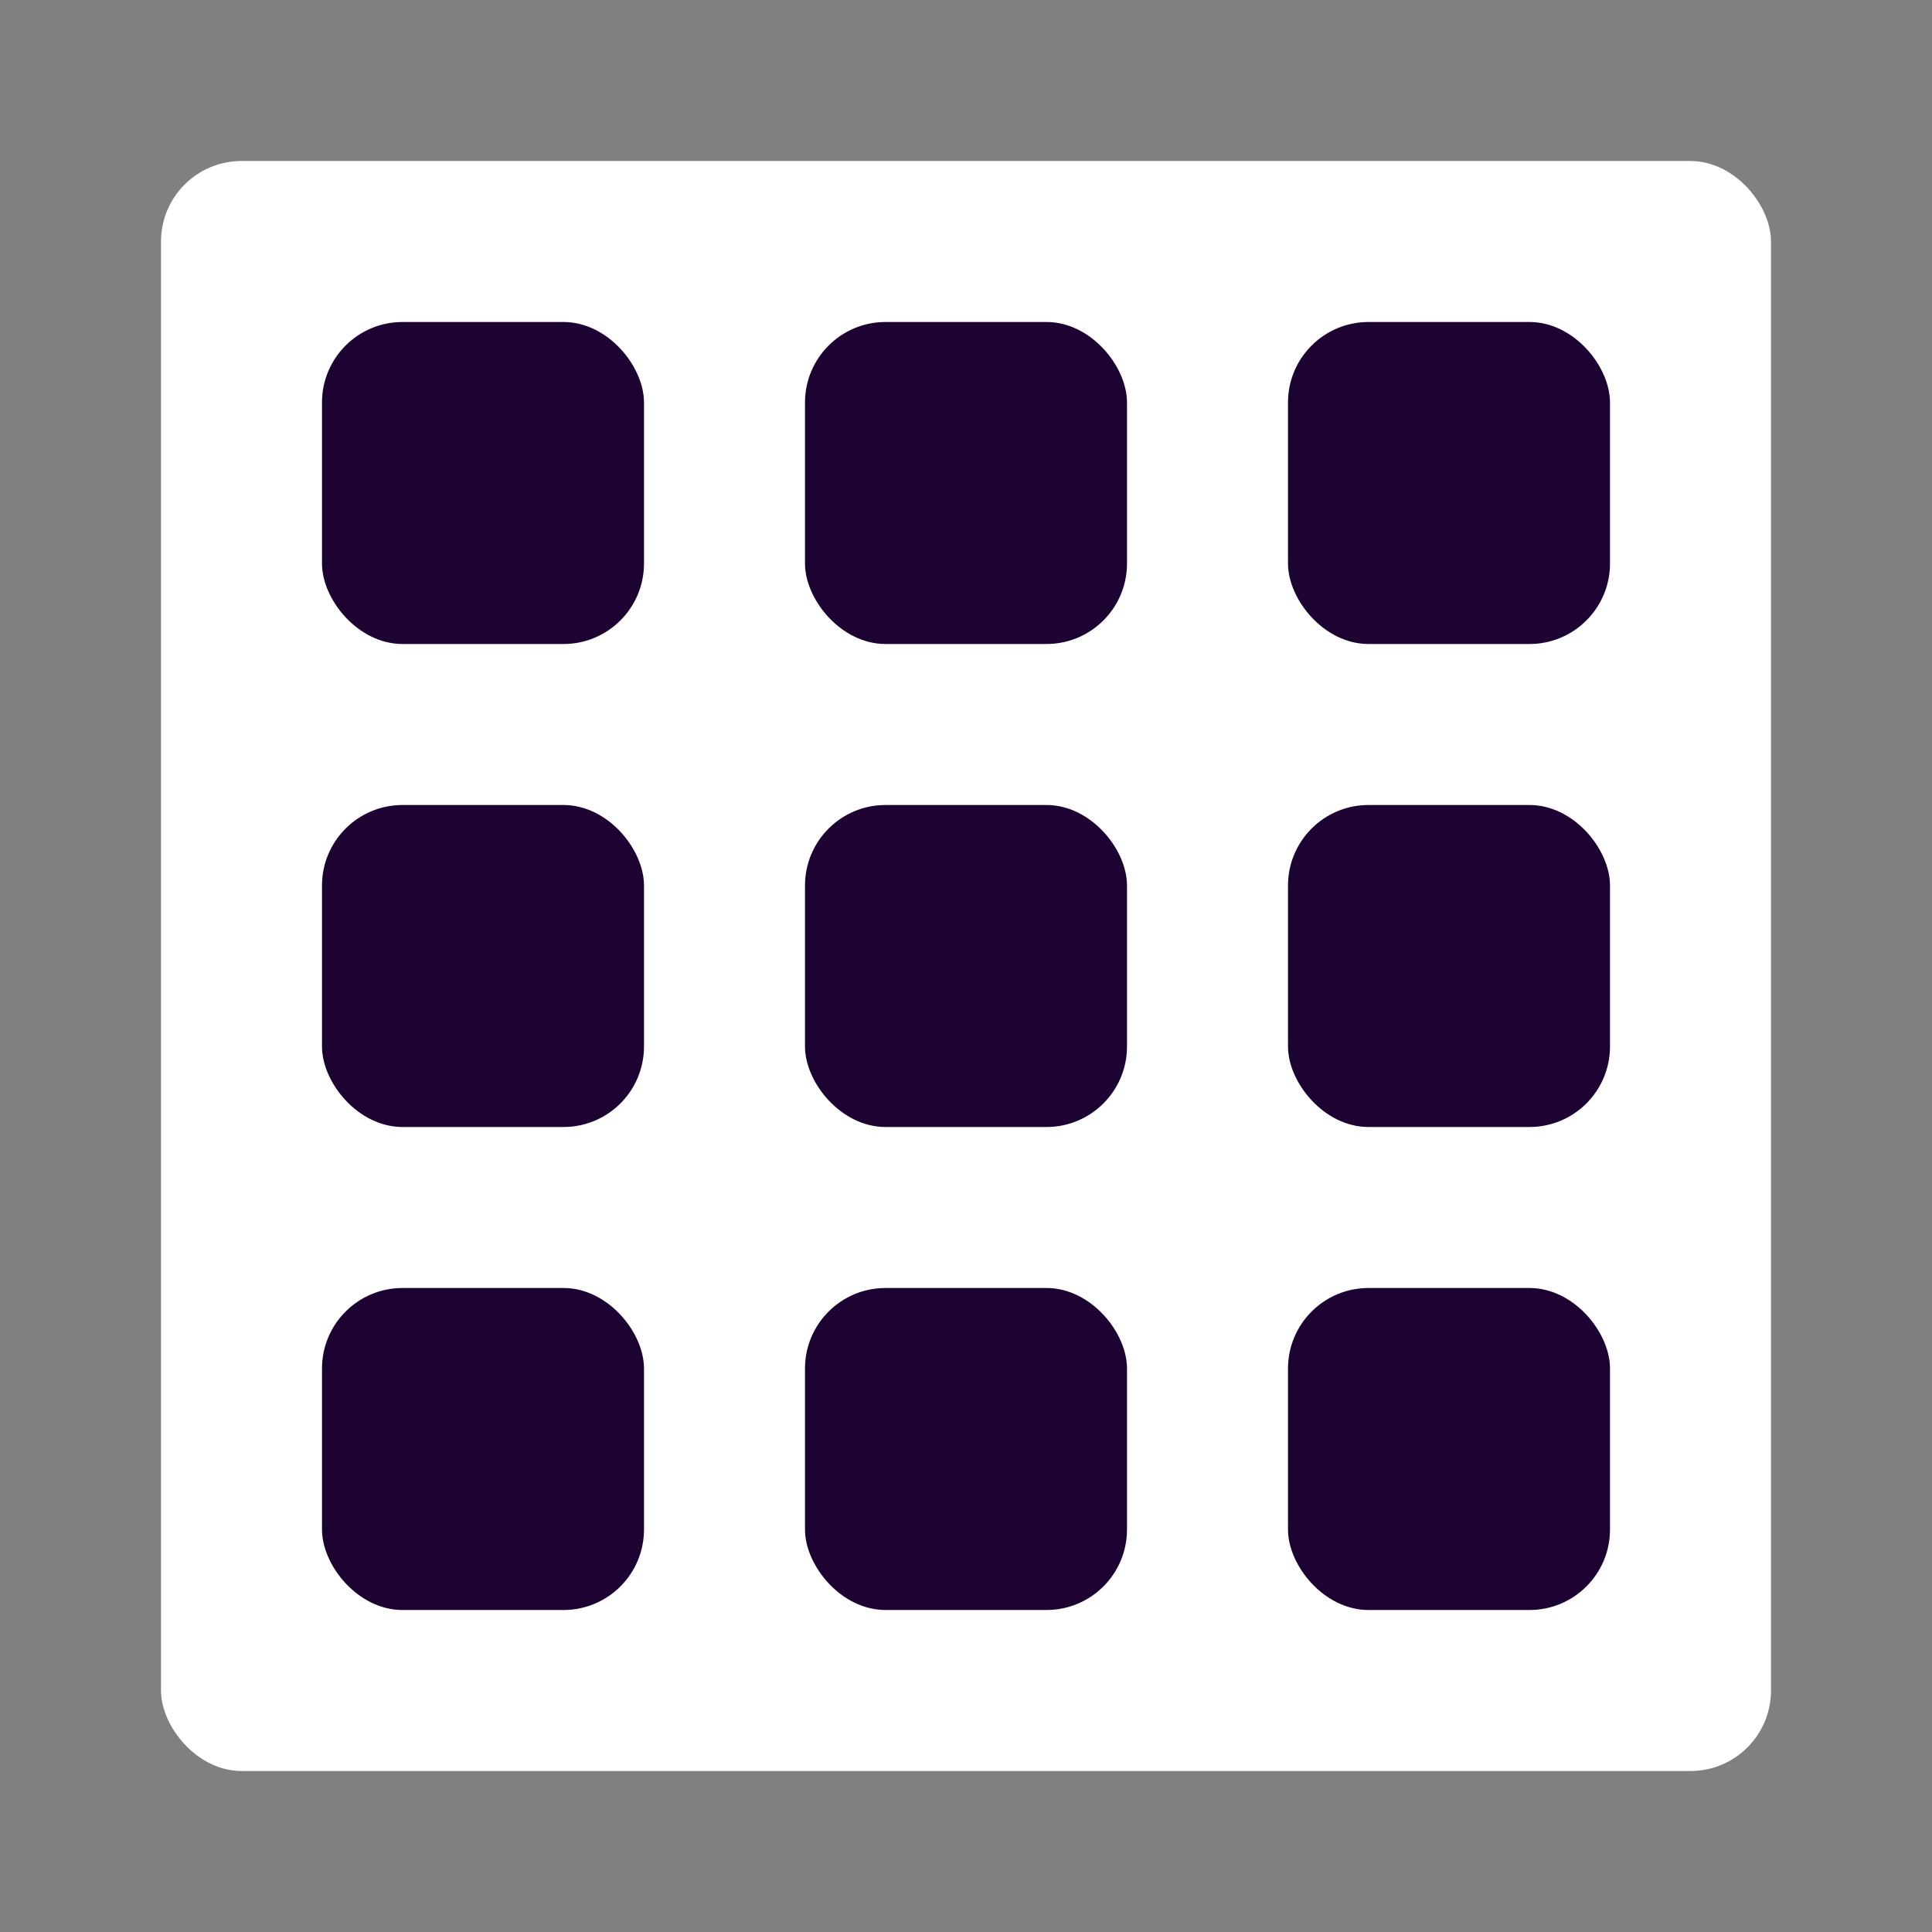 <svg xmlns="http://www.w3.org/2000/svg" width="24" height="24" viewBox="0 0 24 24">
    <rect x="0" y="0" width="24" height="24" fill="#808080" stroke="none"/>
    <g fill="none" fill-rule="evenodd" transform="translate(2 2)">
        <rect width="20" height="20" fill="#FFF" rx="1"/>
        <rect width="4" height="4" x="2" y="2" fill="#1C0332" rx="1"/>
        <rect width="4" height="4" x="2" y="8" fill="#1C0332" rx="1"/>
        <rect width="4" height="4" x="2" y="14" fill="#1C0332" rx="1"/>
        <rect width="4" height="4" x="8" y="2" fill="#1C0332" rx="1"/>
        <rect width="4" height="4" x="8" y="8" fill="#1C0332" rx="1"/>
        <rect width="4" height="4" x="8" y="14" fill="#1C0332" rx="1"/>
        <rect width="4" height="4" x="14" y="2" fill="#1C0332" rx="1"/>
        <rect width="4" height="4" x="14" y="8" fill="#1C0332" rx="1"/>
        <rect width="4" height="4" x="14" y="14" fill="#1C0332" rx="1"/>
    </g>
</svg>
